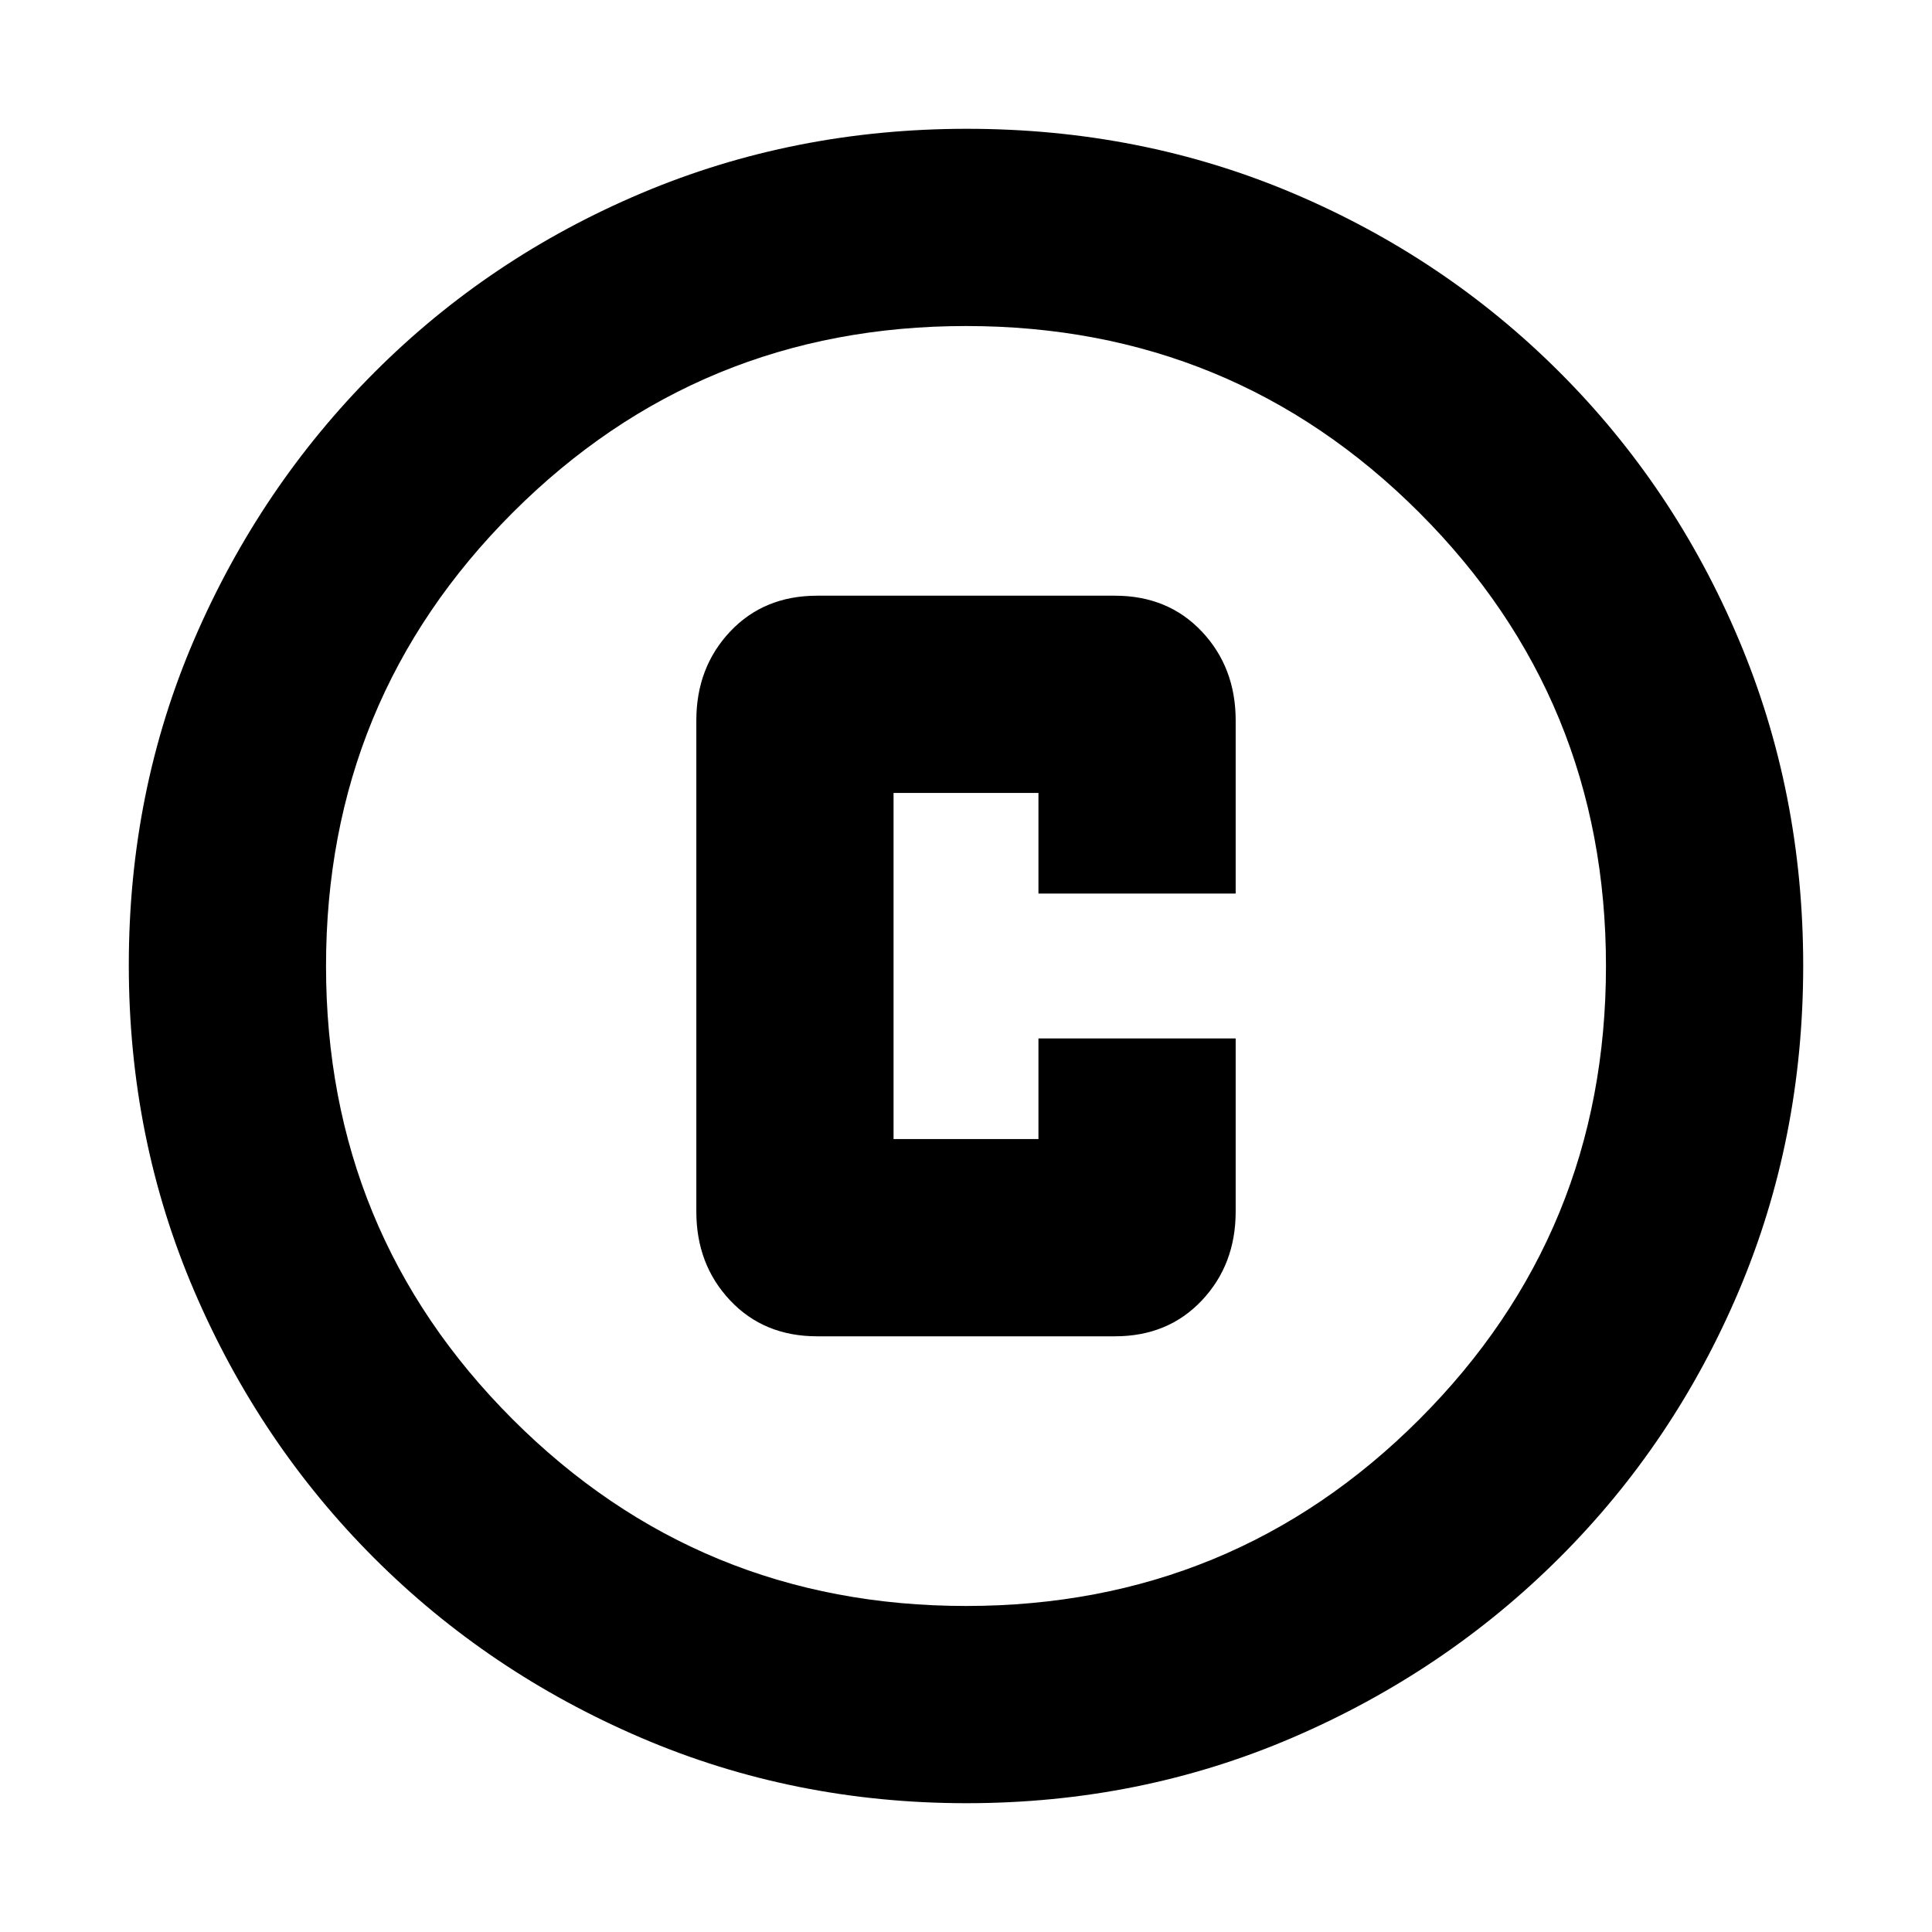<svg xmlns="http://www.w3.org/2000/svg" height="20" viewBox="0 -960 960 960" width="20"><path d="M406-296h148q26.4 0 43.2-17.83Q614-331.65 614-358v-86h-98v50h-72v-172h72v50h98v-86q0-26.35-16.8-44.18Q580.4-664 554-664H406q-26.4 0-43.2 17.82Q346-628.35 346-602v244q0 26.35 16.8 44.17Q379.6-296 406-296Zm74.28 232q-85.92 0-161.76-32.52-75.84-32.52-132.66-89.34-56.82-56.82-89.34-132.62Q64-394.28 64-480.46q0-86.44 32.58-162 32.58-75.57 89.5-132.55Q243-832 318.7-864q75.69-32 161.76-32 86.43 0 161.98 32Q718-832 775-775t89 132.81q32 75.81 32 162T864-318.5q-32 75.5-88.99 132.42-56.98 56.92-132.77 89.5Q566.45-64 480.28-64Zm-.28-98q132.51 0 225.26-92.74Q798-347.49 798-480t-92.74-225.26Q612.51-798 480-798t-225.26 92.74Q162-612.51 162-480t92.74 225.26Q347.49-162 480-162Zm0-318Z"/></svg>